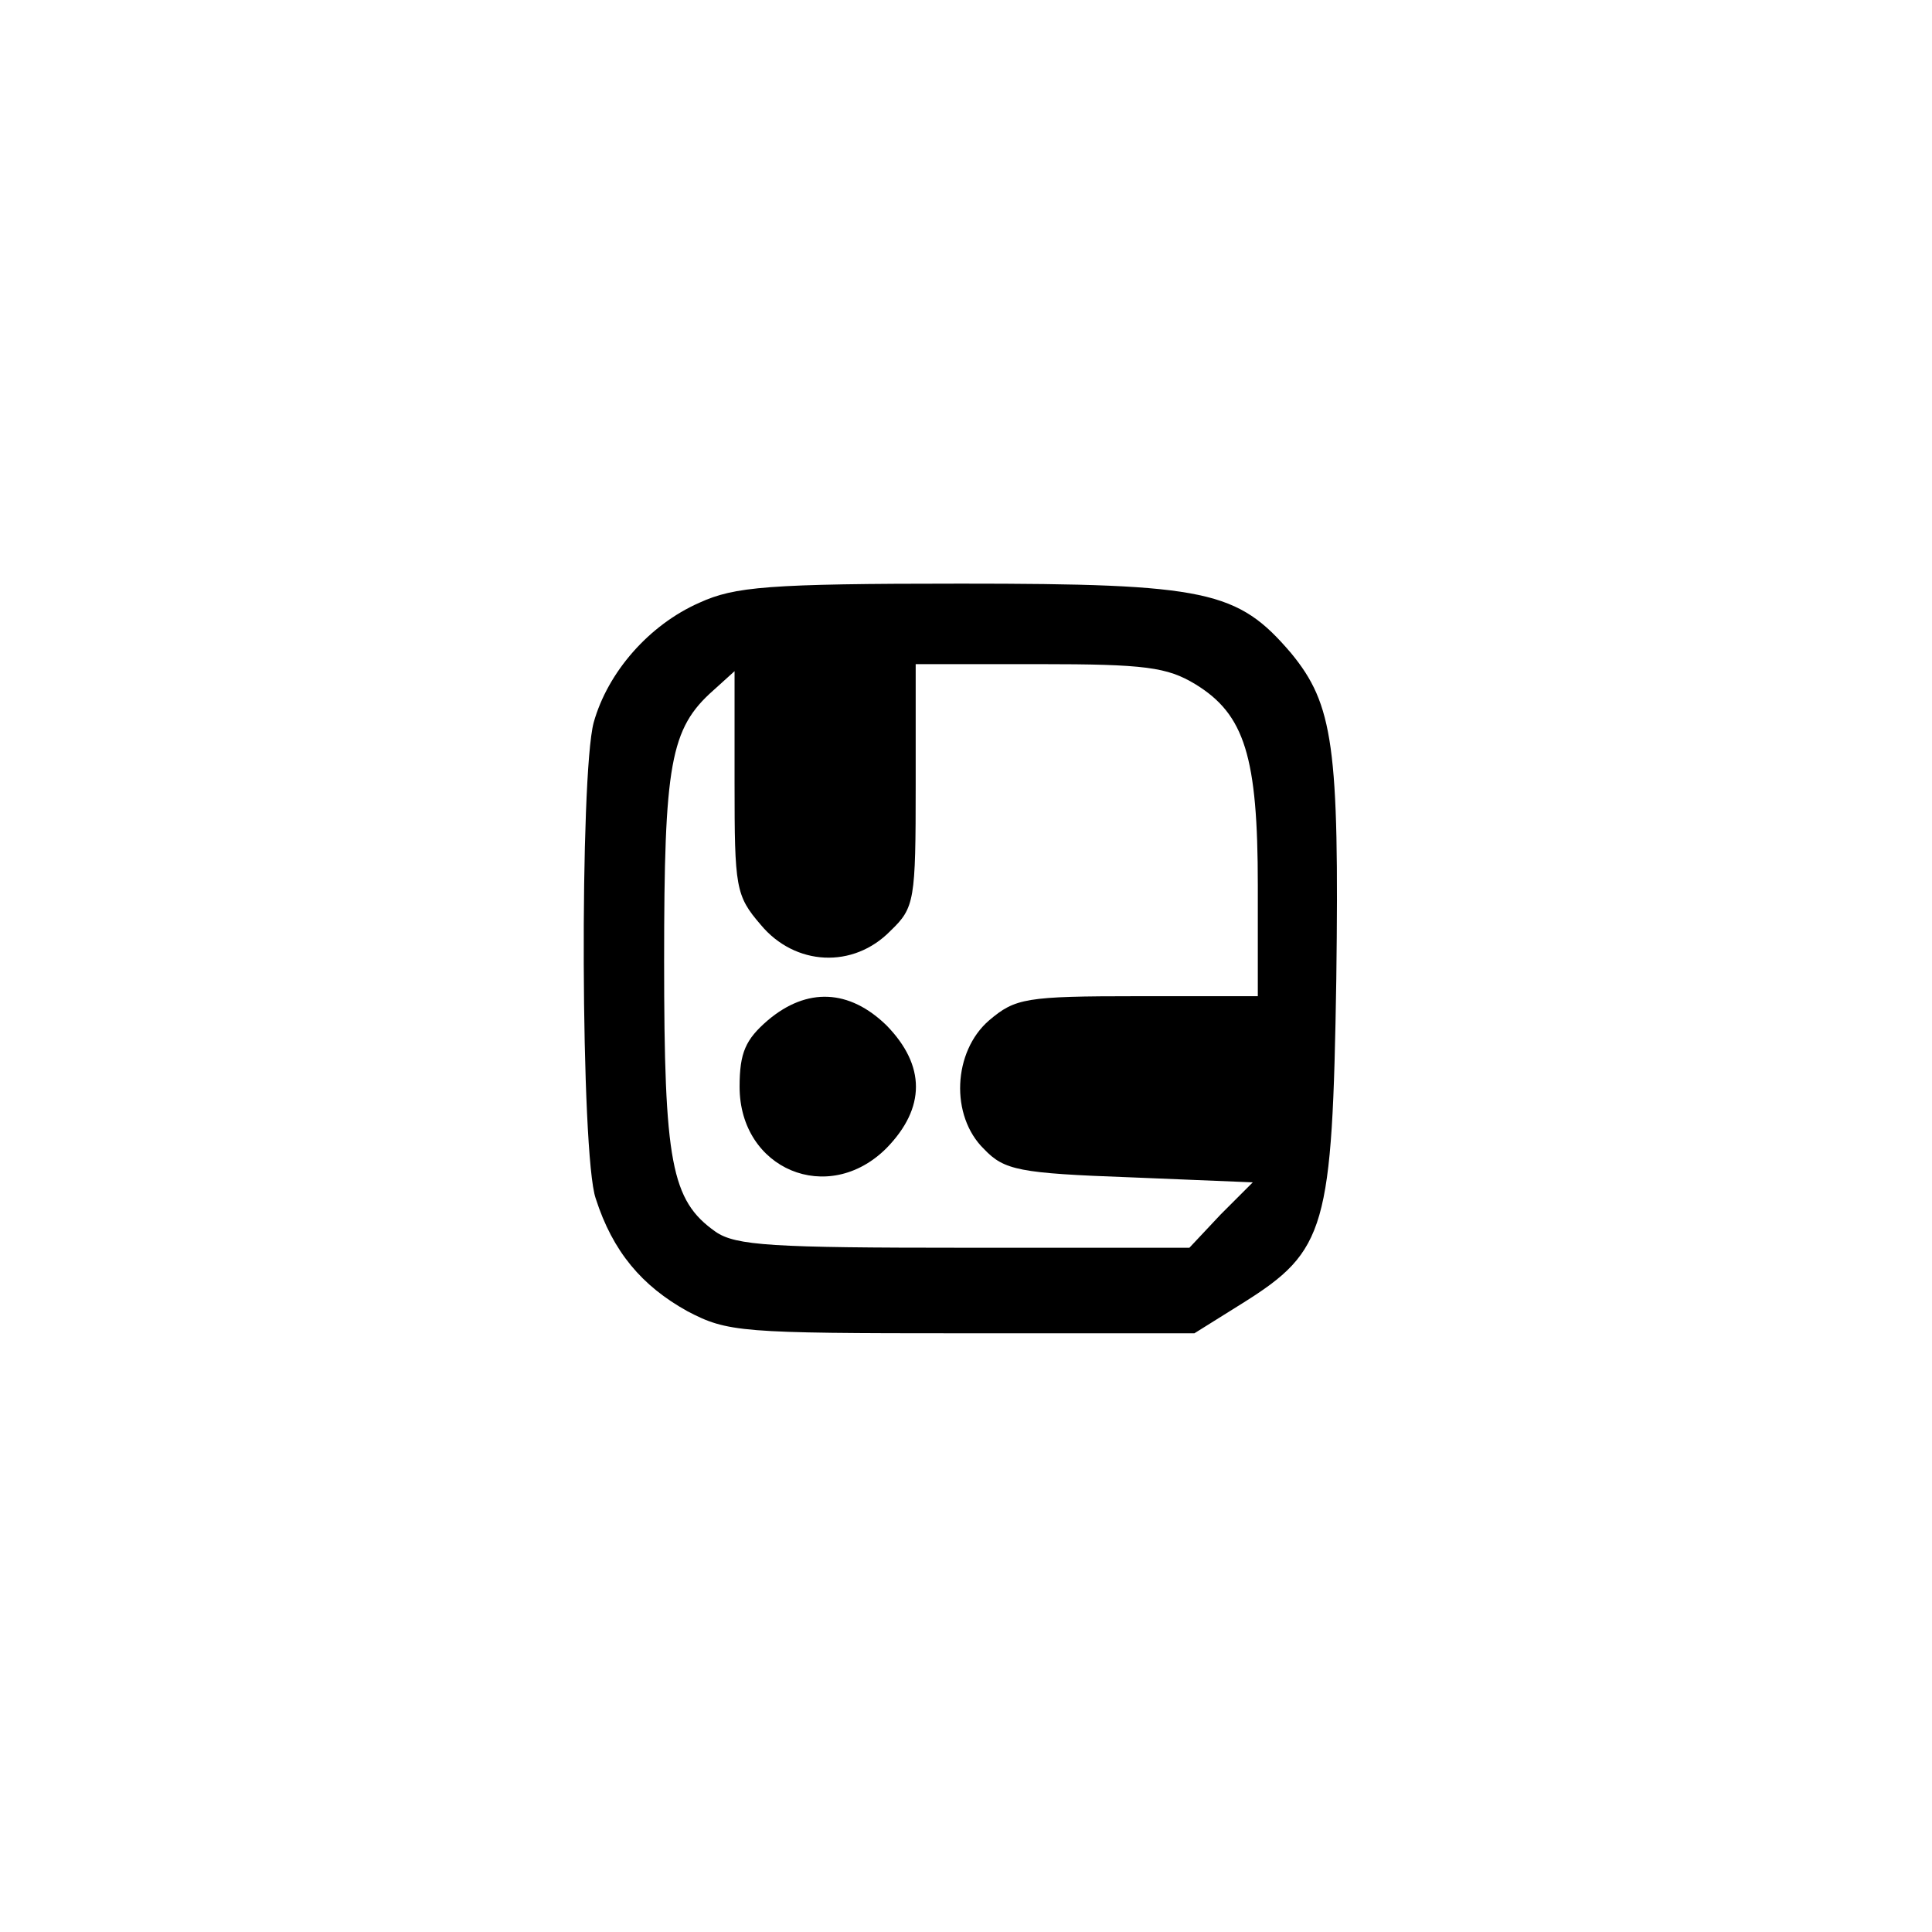 <?xml version="1.0" standalone="no"?>
<!DOCTYPE svg PUBLIC "-//W3C//DTD SVG 20010904//EN"
 "http://www.w3.org/TR/2001/REC-SVG-20010904/DTD/svg10.dtd">
<svg version="1.0" xmlns="http://www.w3.org/2000/svg"
 width="192pt" height="192pt" viewBox="0 0 192 192"
 preserveAspectRatio="xMidYMid meet">
<g transform="translate(0,192) scale(0.1,-0.1)"
fill="#000000" stroke="none">
811 c445 -92 729 -532 635 -987 -62 -301 -295 -546 -601 -630 -91 -26 -329
-26 -420 0 -291 80 -516 305 -596 596 -26 91 -26 329 0 420 120 433 542 692
982 601z"/>
<path d="M695 1321 c-50 -22 -91 -69 -105 -119 -14 -52 -13 -430 2 -473 17
-53 46 -87 91 -112 40 -21 53 -22 273 -22 l231 0 48 30 c83 52 89 74 93 322 3
231 -3 273 -45 324 -53 62 -83 69 -328 69 -192 0 -225 -3 -260 -19z m493 -81
c49 -30 62 -72 62 -200 l0 -110 -119 0 c-112 0 -122 -2 -148 -24 -36 -31 -39
-95 -5 -128 20 -21 35 -24 145 -28 l122 -5 -32 -32 -31 -33 -224 0 c-190 0
-227 2 -247 16 -44 31 -51 69 -51 269 0 196 6 231 49 269 l21 19 0 -111 c0
-104 1 -112 26 -141 34 -41 92 -44 129 -6 24 23 25 30 25 145 l0 120 123 0
c105 0 127 -3 155 -20z"/>
<path d="M763 906 c-22 -19 -28 -32 -28 -66 0 -82 88 -119 146 -61 39 40 39
82 0 122 -37 36 -79 38 -118 5z"/>
</g>
</svg>
